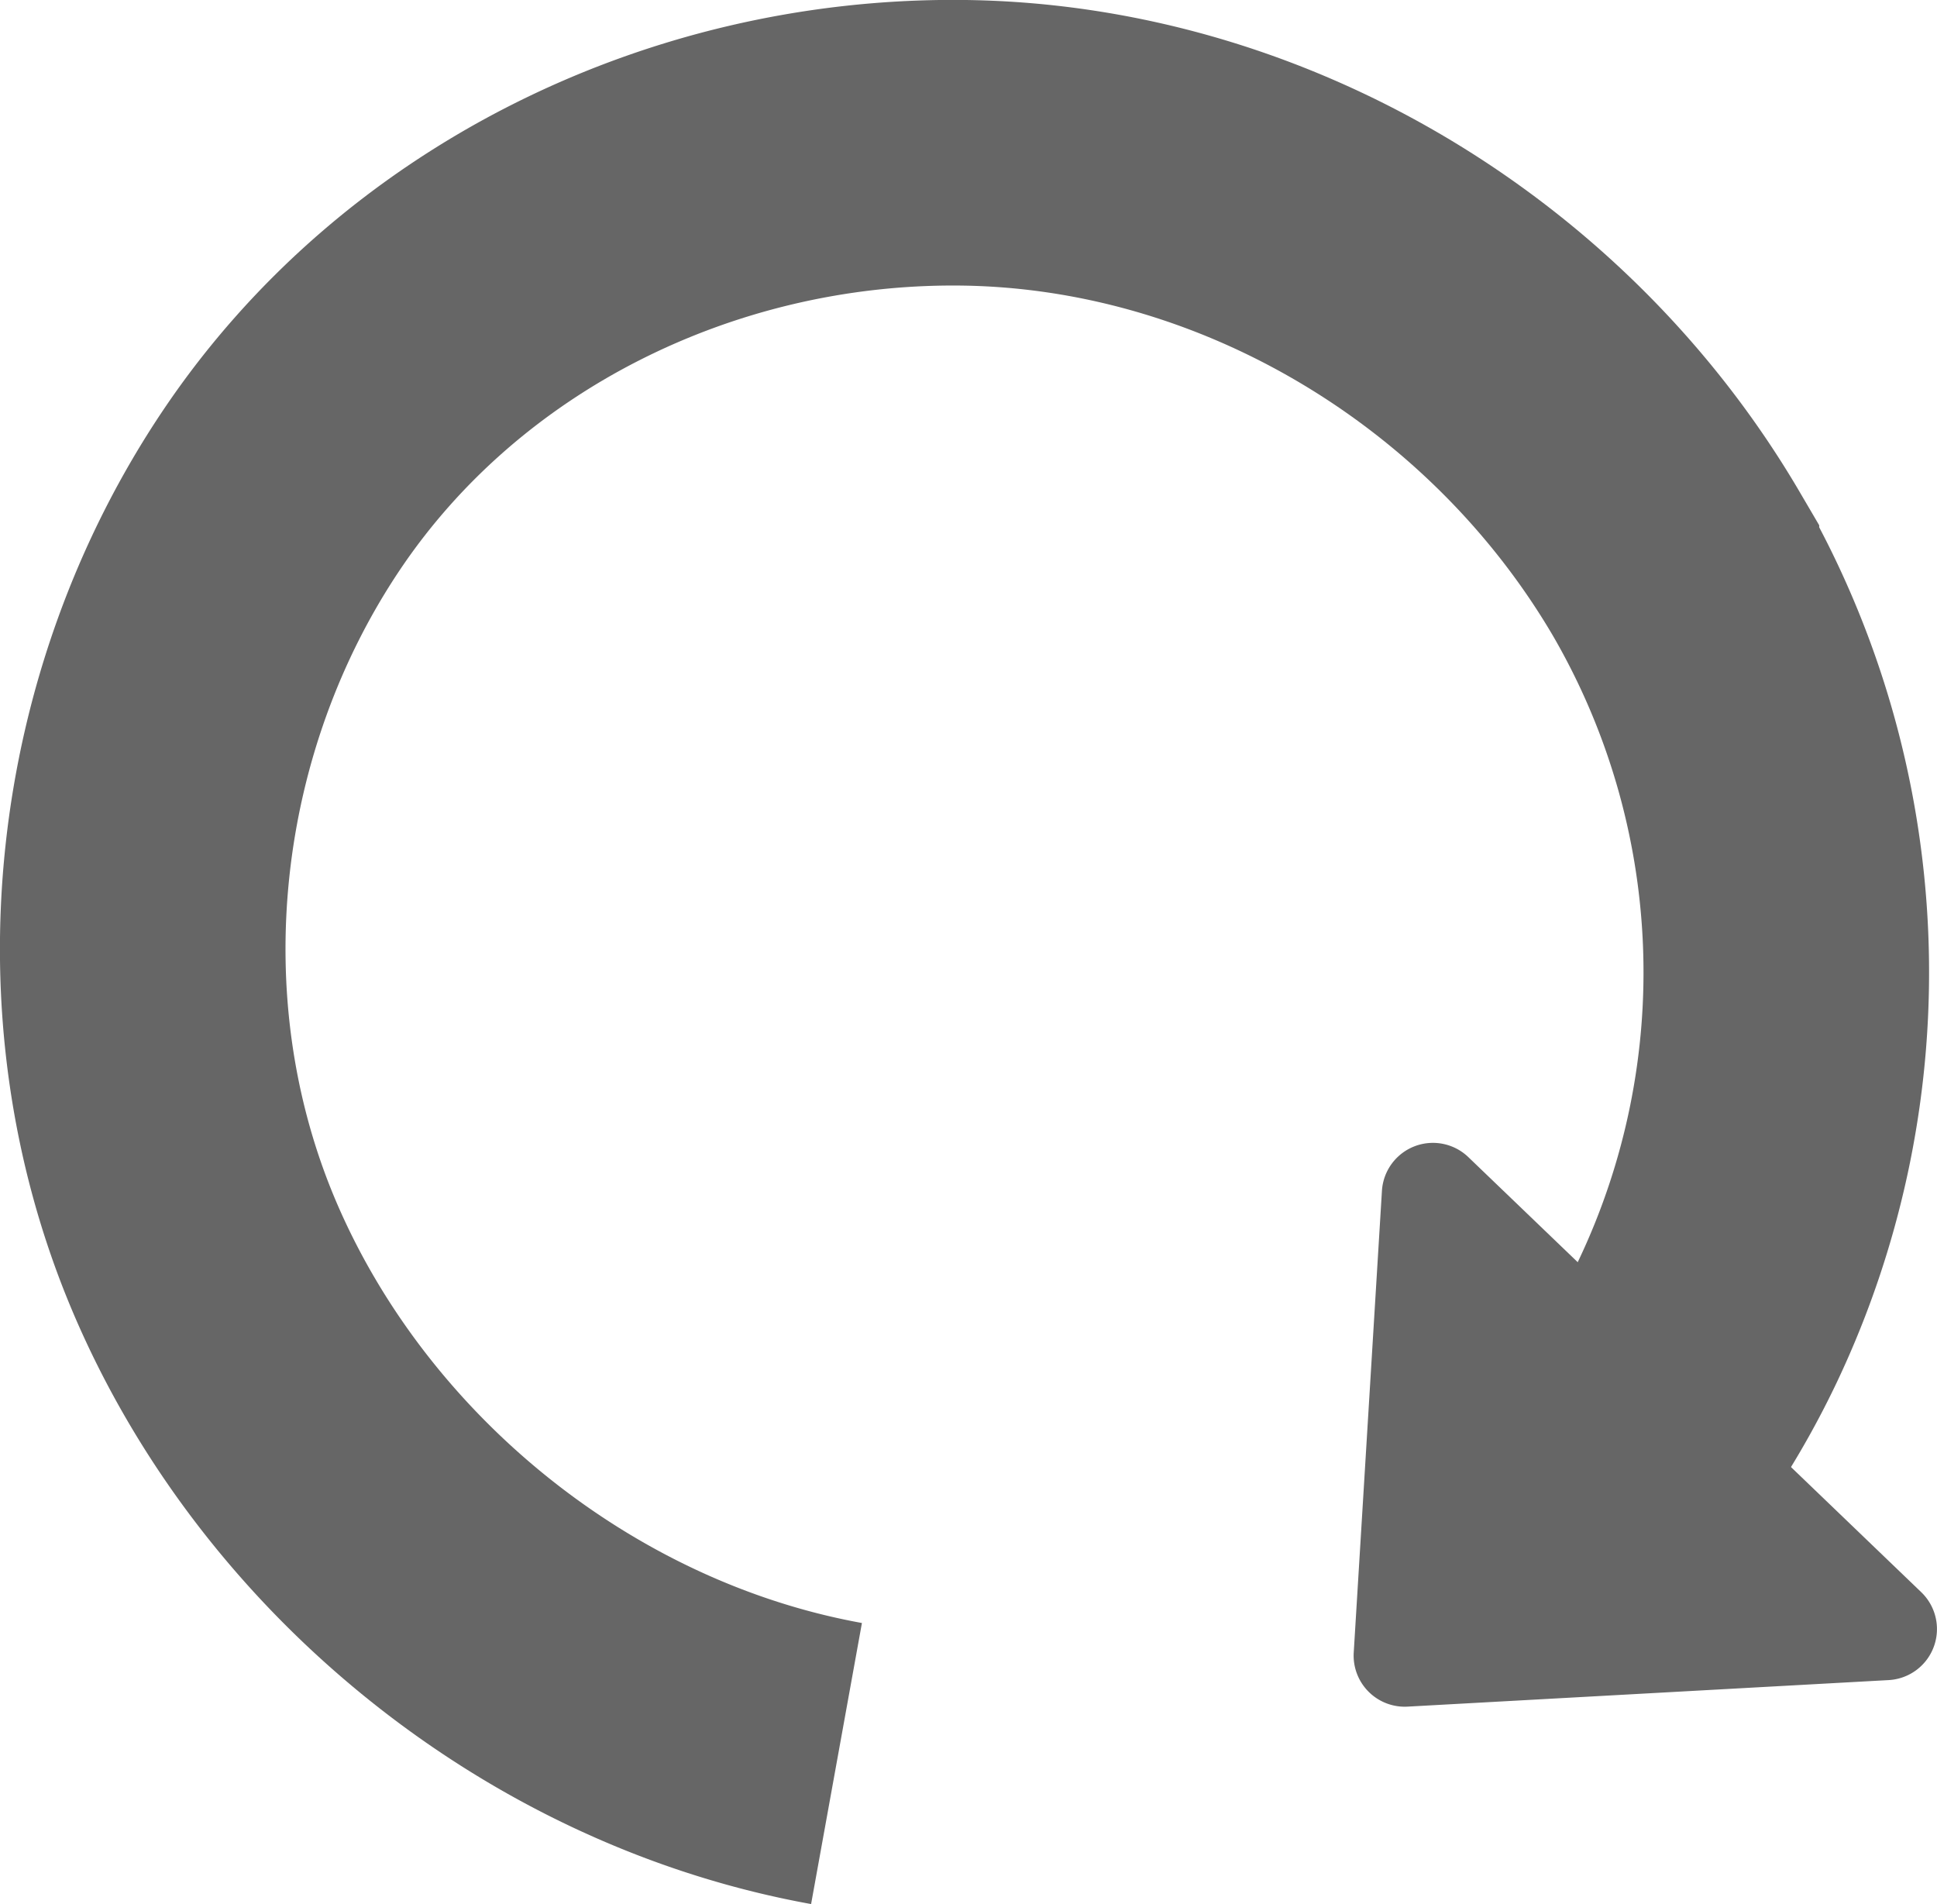 <svg xmlns="http://www.w3.org/2000/svg" viewBox="0 0 137.22 134.86"><defs><style>.cls-1{fill:none;stroke:#666;stroke-miterlimit:10;stroke-width:20.23px;}.cls-2{fill:#666;}</style></defs><g id="レイヤー_2" data-name="レイヤー 2"><g id="レイヤー_4" data-name="レイヤー 4"><path class="cls-1" d="M59.26,124.91c-19.68-3.56-37.07-17.69-44.82-36-7.5-17.75-5-38.6,5.53-54.24S48.88,10,67.86,10.11c20.77.12,40.41,11.94,50.9,29.84A57.64,57.64,0,0,1,121,93.54a55.3,55.3,0,0,1-3.28,5.94"/><path class="cls-2" d="M97.9,84.32l-2,32.73a3.62,3.62,0,0,0,3.81,3.83L133.8,119a3.62,3.62,0,0,0,2.31-6.22L104,81.94A3.62,3.62,0,0,0,97.9,84.32Z"/></g></g></svg>
